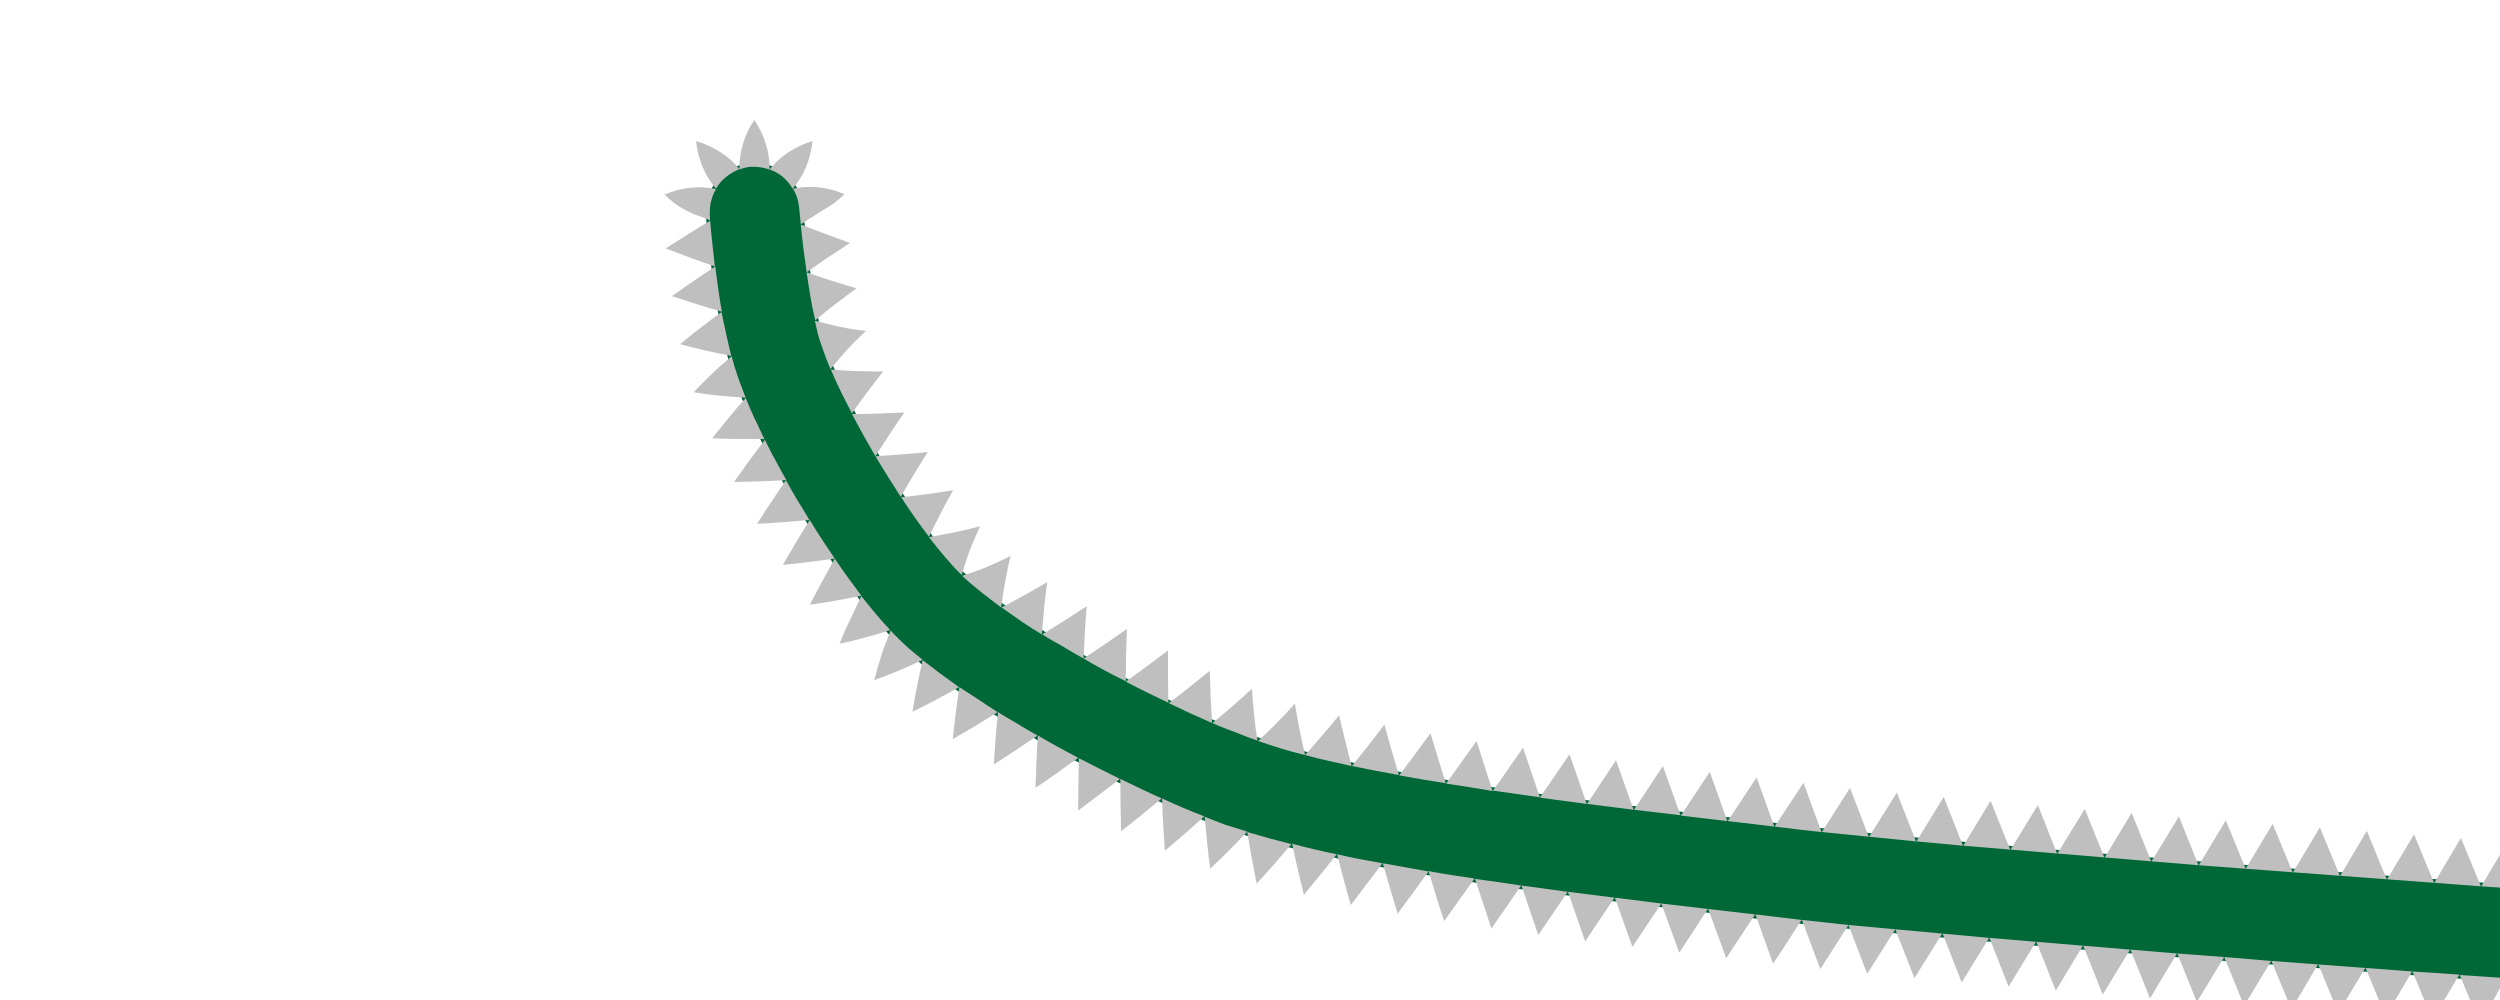 <?xml version="1.0" encoding="utf-8"?>
<!-- Generator: Adobe Illustrator 23.0.3, SVG Export Plug-In . SVG Version: 6.00 Build 0)  -->
<svg version="1.1" id="Layer_1" xmlns="http://www.w3.org/2000/svg" xmlns:xlink="http://www.w3.org/1999/xlink" x="0px" y="0px"
	 viewBox="0 0 640 256" style="enable-background:new 0 0 640 256;" xml:space="preserve">
<style type="text/css">
	.st0{fill:none;stroke:#006837;stroke-width:6;stroke-miterlimit:10;}
	.st1{fill:#006837;}
	.st2{fill:#BFBFBF;}
</style>
<path class="st1" d="M640.2,251.3c-5.6-0.4-142-10.1-188.5-15.9l-2.7-0.3c-4.2-0.5-9-1.1-14-1.7C398,229,342,222.4,313,211.9
	c-23.5-8.6-67.3-30.8-84.7-48.7c-14.5-14.9-34.8-48.7-41-68.3c-4.5-14.2-6.4-37.2-6.6-39.8c-0.5-6.8,4.7-12.9,11.5-13.4
	c0.3,0,0.6,0,0.9,0c6.6,0,12,5,12.5,11.6c0.2,2.4,2,23.3,5.4,34.2c5,15.9,23.3,46.4,35,58.3c10.5,10.8,46.5,32.3,75.3,42.7
	c25.6,9.3,79.3,15.8,114.8,20l1.8,0.2c4.6,0.5,8.8,1,12.7,1.5l4.1,0.5c43.6,5.4,172.5,14.7,187.1,15.7l0.3,0
	c3.3,0.2,6.3,1.8,8.5,4.3c2.2,2.5,3.3,5.7,3,9c-0.4,6.5-5.8,11.6-12.3,11.6H640.2z"/>
<g>
	<g>
		<path class="st2" d="M641.2,250.3c-0.8,2-1.9,4-3,5.9l-3.4,5.8l-5.1-12.4l6,0.4l2.9,0.2l1.4,0.1
			C640.4,250.3,640.8,250.3,641.2,250.3z"/>
	</g>
	<g>
		<polygon class="st2" points="629.6,249.5 622.7,261.1 617.6,248.7 		"/>
	</g>
	<g>
		<polygon class="st2" points="617.5,248.7 610.7,260.2 605.6,247.8 		"/>
	</g>
	<g>
		<polygon class="st2" points="605.5,247.8 598.6,259.3 593.5,246.9 		"/>
	</g>
	<g>
		<polygon class="st2" points="593.4,246.9 586.6,258.4 581.5,246 		"/>
	</g>
	<g>
		<polygon class="st2" points="581.4,246 574.5,257.5 569.4,245 		"/>
	</g>
	<g>
		<polygon class="st2" points="569.4,245 562.4,256.5 557.4,244.1 		"/>
	</g>
	<g>
		<polygon class="st2" points="557.3,244.1 550.4,255.6 545.4,243.1 		"/>
	</g>
	<g>
		<polygon class="st2" points="545.3,243.1 538.3,254.6 533.3,242.1 		"/>
	</g>
	<g>
		<polygon class="st2" points="533.2,242.1 526.3,253.6 521.3,241.1 		"/>
	</g>
	<g>
		<polygon class="st2" points="521.2,241.1 514.2,252.6 509.3,240.1 		"/>
	</g>
	<g>
		<polygon class="st2" points="509.2,240.1 502.2,251.5 497.3,239 		"/>
	</g>
	<g>
		<polygon class="st2" points="497.2,239 490.1,250.4 485.2,237.9 		"/>
	</g>
	<g>
		<polygon class="st2" points="485.2,237.9 478,249.3 473.2,236.8 		"/>
	</g>
	<g>
		<polygon class="st2" points="473.2,236.8 466,248.1 461.3,235.5 		"/>
	</g>
	<g>
		<path class="st2" d="M461.2,235.5c-2.4,3.7-4.8,7.5-7.3,11.2l-4.5-12.6L461.2,235.5z"/>
	</g>
	<g>
		<polygon class="st2" points="449.3,234.1 441.9,245.3 437.3,232.7 		"/>
	</g>
	<g>
		<polygon class="st2" points="437.2,232.7 429.9,243.9 425.3,231.3 		"/>
	</g>
	<g>
		<polygon class="st2" points="425.3,231.3 417.9,242.4 413.4,229.8 		"/>
	</g>
	<g>
		<polygon class="st2" points="413.3,229.8 405.8,241 401.4,228.3 		"/>
	</g>
	<g>
		<polygon class="st2" points="401.3,228.3 393.8,239.4 389.5,226.7 		"/>
	</g>
	<g>
		<path class="st2" d="M389.4,226.7c-2.5,3.7-5.1,7.4-7.6,11l-4.2-12.7C381.5,225.5,385.5,226.1,389.4,226.7z"/>
	</g>
	<g>
		<path class="st2" d="M377.5,224.9l-7.8,10.9c-1.4-4.2-2.7-8.5-4-12.8C369.7,223.8,373.6,224.3,377.5,224.9z"/>
	</g>
	<g>
		<path class="st2" d="M365.7,223.1c-2.6,3.6-5.3,7.3-7.9,10.8c-1.3-4.3-2.6-8.6-3.8-12.9C357.8,221.7,361.7,222.4,365.7,223.1z"/>
	</g>
	<g>
		<path class="st2" d="M353.9,221c-2.7,3.6-5.4,7.1-8.1,10.7c-1.2-4.3-2.4-8.6-3.5-13C346.1,219.6,350,220.3,353.9,221z"/>
	</g>
	<g>
		<path class="st2" d="M342.2,218.7c-2.8,3.5-5.6,7-8.4,10.4c-1.1-4.4-2.1-8.7-3-13.1C334.5,217,338.3,217.9,342.2,218.7z"/>
	</g>
	<g>
		<path class="st2" d="M330.6,216.1c-2.9,3.4-5.8,6.8-8.9,10.1c-0.9-4.4-1.7-8.8-2.4-13.2l5.6,1.6L330.6,216.1z"/>
	</g>
	<g>
		<path class="st2" d="M319.3,212.9c-3,3.2-6.2,6.4-9.5,9.5c-0.6-4.5-1-8.9-1.4-13.3c1.8,0.7,3.6,1.4,5.4,2.1
			C315.6,211.7,317.4,212.3,319.3,212.9z"/>
	</g>
	<g>
		<path class="st2" d="M308.3,209c-3.3,3-6.7,5.9-10.1,8.8c-0.3-4.5-0.6-8.9-0.7-13.4C301.1,206.1,304.7,207.6,308.3,209z"/>
	</g>
	<g>
		<path class="st2" d="M297.4,204.4c-3.4,2.8-6.9,5.7-10.4,8.4c-0.1-4.5-0.2-9-0.2-13.4C290.3,201.1,293.8,202.8,297.4,204.4z"/>
	</g>
	<g>
		<path class="st2" d="M286.7,199.4c-3.5,2.7-7.1,5.4-10.7,8.1c0-4.5,0.1-9,0.2-13.4l5.3,2.7L286.7,199.4z"/>
	</g>
	<g>
		<path class="st2" d="M276,194c-3.6,2.6-7.2,5.2-10.9,7.7c0.1-4.5,0.3-9,0.6-13.4C269.1,190.3,272.6,192.2,276,194z"/>
	</g>
	<g>
		<path class="st2" d="M265.6,188.3c-3.7,2.5-7.4,5-11.2,7.4c0.3-4.5,0.6-8.9,1.1-13.4c1.6,1.1,3.4,2,5,3
			C262.2,186.4,263.9,187.3,265.6,188.3z"/>
	</g>
	<g>
		<path class="st2" d="M255.4,182.3c-3.8,2.4-7.6,4.7-11.5,6.9c0.5-4.5,1-8.9,1.7-13.3l4.9,3.2C252.1,180.2,253.7,181.2,255.4,182.3
			z"/>
	</g>
	<g>
		<path class="st2" d="M245.5,175.9c-3.8,2.2-7.8,4.3-11.9,6.3c0.7-4.5,1.6-8.9,2.6-13.2l4.6,3.5L245.5,175.9z"/>
	</g>
	<g>
		<path class="st2" d="M236.2,168.9c-3.9,1.9-8.1,3.7-12.4,5.2c0.6-2.2,1.2-4.4,1.9-6.5c0.3-1.1,0.7-2.1,1.1-3.1
			c0.4-1.1,0.8-2.1,1.2-3.1l0.9,1c0.3,0.3,0.7,0.6,1,1l2,1.9C233.2,166.5,234.7,167.7,236.2,168.9z"/>
	</g>
	<g>
		<path class="st2" d="M227.9,161.3c-2.1,0.7-4.2,1.3-6.4,1.9c-2.2,0.6-4.3,1.1-6.6,1.6c1.7-4.2,3.7-8.2,5.6-12.2
			C222.9,155.6,225.3,158.6,227.9,161.3z"/>
	</g>
	<g>
		<path class="st2" d="M220.5,152.5c-4.3,0.9-8.8,1.7-13.2,2.3c2.1-4,4.2-7.9,6.4-11.8C215.9,146.3,218.2,149.4,220.5,152.5z"/>
	</g>
	<g>
		<path class="st2" d="M213.7,143c-4.4,0.6-8.9,1.2-13.3,1.6c2.3-3.9,4.5-7.7,6.9-11.5C209.3,136.5,211.5,139.7,213.7,143z"/>
	</g>
	<g>
		<path class="st2" d="M207.2,133.1c-4.4,0.4-8.9,0.8-13.4,1c2.4-3.8,4.9-7.5,7.4-11.2c0.9,1.7,1.9,3.4,2.9,5.1
			C205.2,129.7,206.2,131.4,207.2,133.1z"/>
	</g>
	<g>
		<path class="st2" d="M201.3,122.9c-4.5,0.3-8.9,0.4-13.4,0.5c2.6-3.7,5.2-7.3,7.9-10.8c0.9,1.7,1.7,3.5,2.7,5.2
			C199.4,119.4,200.3,121.2,201.3,122.9z"/>
	</g>
	<g>
		<path class="st2" d="M195.7,112.4c-4.5,0-8.9,0-13.4-0.2c2.8-3.5,5.6-7,8.6-10.3c0.7,1.8,1.5,3.5,2.3,5.3
			C194.1,108.9,194.8,110.7,195.7,112.4z"/>
	</g>
	<g>
		<path class="st2" d="M190.9,101.8c-4.4-0.3-8.9-0.6-13.3-1.4c3.1-3.3,6.3-6.4,9.7-9.2C188.2,94.8,189.5,98.3,190.9,101.8z"/>
	</g>
	<g>
		<path class="st2" d="M187.2,91.1c-4.4-0.8-8.7-1.8-13.1-3c3.5-2.9,7-5.6,10.6-8.2C185.5,83.7,186.3,87.5,187.2,91.1z"/>
	</g>
	<g>
		<path class="st2" d="M184.8,79.8c-4.3-1.2-8.5-2.6-12.8-4c3.7-2.6,7.3-5.1,11.1-7.6C183.6,72.1,184.1,76,184.8,79.8z"/>
	</g>
	<g>
		<path class="st2" d="M183,68.2c-4.2-1.4-8.4-3-12.6-4.6c3.8-2.4,7.5-4.8,11.4-7.1C182.1,60.4,182.6,64.3,183,68.2z"/>
	</g>
	<g>
		<path class="st2" d="M181.8,56.4l-3.1-1.2c-1-0.3-2-0.8-3-1.3c-2-1-3.9-2.4-5.6-4.1c4.4-1.9,9.1-2.3,13.2-1.4
			c-0.7,1.1-1.1,2.4-1.4,3.7c-0.1,0.6-0.2,1.3-0.2,2c0,0.3,0,0.7,0,1L181.8,56.4z"/>
	</g>
	<g>
		<path class="st2" d="M183.3,48.3c-2.8-3.2-4.6-7.4-5.1-12.2c4.6,1.4,8.5,3.9,11.1,7.2C186.8,44.3,184.6,46,183.3,48.3z"/>
	</g>
	<g>
		<path class="st2" d="M189.3,43.4c-0.1-4.2,1.1-8.7,3.8-12.7c2.7,4,4,8.5,3.9,12.7c-1.2-0.4-2.6-0.7-3.9-0.7
			C191.8,42.6,190.5,42.9,189.3,43.4z"/>
	</g>
	<g>
		<path class="st2" d="M197,43.4c2.6-3.3,6.4-5.9,11-7.3c-0.5,4.8-2.3,9.1-5.1,12.2C201.6,46,199.5,44.2,197,43.4z"/>
	</g>
	<g>
		<path class="st2" d="M203,48.3c4.1-0.9,8.8-0.5,13.2,1.4c-0.8,0.8-1.8,1.6-2.7,2.3c-0.9,0.7-1.9,1.2-2.8,1.8
			c-1.9,1.2-3.8,2.4-5.7,3.6c-0.2-1.9-0.4-4.4-0.6-5.4C204.2,50.7,203.7,49.5,203,48.3z"/>
	</g>
	<g>
		<path class="st2" d="M205,57.5c4.2,1.6,8.4,3.2,12.6,4.7c-3.7,2.4-7.5,4.9-11.1,7.5C205.9,65.6,205.4,61.6,205,57.5z"/>
	</g>
	<g>
		<path class="st2" d="M206.5,69.7c4.2,1.5,8.5,2.9,12.8,4.1c-3.6,2.6-7.2,5.3-10.6,8.2C207.7,77.9,207.1,73.8,206.5,69.7z"/>
	</g>
	<g>
		<path class="st2" d="M208.6,82.1c4.4,1.2,8.8,2.2,13.1,2.6c-1.6,1.5-3.2,3-4.7,4.7c-1.5,1.6-3,3.4-4.4,5.1l-1.2-3
			c-0.4-1-0.7-2.1-1.1-3.1c-0.4-1-0.7-2.2-1-3.2C209.1,84.2,208.8,83.1,208.6,82.1z"/>
	</g>
	<g>
		<path class="st2" d="M212.7,94.6c4.5,0.4,9,0.5,13.4,0.5c-2.8,3.5-5.4,7-8,10.7C216.2,102.2,214.3,98.5,212.7,94.6z"/>
	</g>
	<g>
		<path class="st2" d="M218.1,106c4.5,0,9-0.2,13.4-0.4c-2.5,3.6-5,7.4-7.4,11.2C222,113.2,220,109.6,218.1,106z"/>
	</g>
	<g>
		<path class="st2" d="M224.1,116.8c4.5-0.3,9-0.6,13.4-1.1c-2.4,3.8-4.7,7.6-6.9,11.5C228.4,123.8,226.2,120.3,224.1,116.8z"/>
	</g>
	<g>
		<path class="st2" d="M230.7,127.3c4.5-0.5,8.9-1.1,13.3-1.8c-2.2,3.9-4.2,7.8-6.2,11.9C235.3,134.1,232.9,130.7,230.7,127.3z"/>
	</g>
	<g>
		<path class="st2" d="M237.8,137.5c4.5-0.8,8.8-1.6,13.1-2.8c-0.9,2-1.8,4.1-2.6,6.1c-0.8,2.1-1.5,4.3-2.1,6.4
			C243,144.1,240.4,140.8,237.8,137.5z"/>
	</g>
	<g>
		<path class="st2" d="M246.3,147.4c2.2-0.7,4.3-1.4,6.4-2.3c2.1-0.9,4.1-1.8,6-2.8c-1,4.3-1.8,8.7-2.4,13.2
			C253,153,249.6,150.5,246.3,147.4z"/>
	</g>
	<g>
		<path class="st2" d="M256.4,155.5c4-2.1,7.9-4.2,11.7-6.5c-0.3,2.2-0.6,4.4-0.8,6.7c-0.2,2.2-0.4,4.4-0.6,6.7l-2.6-1.6l-2.6-1.7
			C259.8,157.9,258.1,156.7,256.4,155.5z"/>
	</g>
	<g>
		<path class="st2" d="M266.8,162.4c3.8-2.3,7.6-4.7,11.4-7.2c-0.4,4.5-0.6,8.9-0.8,13.4c-1.8-1-3.5-2-5.3-3.1
			C270.3,164.5,268.5,163.5,266.8,162.4z"/>
	</g>
	<g>
		<path class="st2" d="M277.4,168.6c3.7-2.5,7.4-5,11.1-7.6c-0.2,4.5-0.3,8.9-0.3,13.4C284.5,172.6,281,170.7,277.4,168.6z"/>
	</g>
	<g>
		<path class="st2" d="M288.2,174.5c3.6-2.6,7.3-5.3,10.8-8c0,4.5,0,8.9,0.1,13.4C295.5,178.2,291.8,176.4,288.2,174.5z"/>
	</g>
	<g>
		<path class="st2" d="M299.2,180c3.6-2.7,7.1-5.5,10.5-8.3c0.1,4.5,0.3,8.9,0.6,13.4C306.6,183.5,302.9,181.8,299.2,180z"/>
	</g>
	<g>
		<path class="st2" d="M310.4,185.1c3.5-2.9,6.9-5.8,10.1-8.8c0.3,4.4,0.7,8.9,1.4,13.3c-2-0.7-3.9-1.4-5.8-2.2
			C314.2,186.7,312.3,186,310.4,185.1z"/>
	</g>
	<g>
		<path class="st2" d="M322.1,189.7c3.3-3.1,6.4-6.2,9.4-9.6c0.7,4.4,1.6,8.8,2.6,13.2C330,192.3,326.1,191.1,322.1,189.7z"/>
	</g>
	<g>
		<path class="st2" d="M334.1,193.3c3-3.4,5.9-6.7,8.7-10.2c1,4.3,2.1,8.7,3.2,13C342.1,195.2,338.1,194.4,334.1,193.3z"/>
	</g>
	<g>
		<path class="st2" d="M346.1,196.1c2.8-3.5,5.6-7,8.3-10.6c1.2,4.3,2.4,8.6,3.7,12.9l-6-1.1L346.1,196.1z"/>
	</g>
	<g>
		<path class="st2" d="M358.2,198.5c2.7-3.6,5.4-7.2,8-10.8c1.3,4.3,2.6,8.6,3.9,12.8C366.1,199.9,362.1,199.2,358.2,198.5z"/>
	</g>
	<g>
		<path class="st2" d="M370.2,200.6c2.6-3.6,5.2-7.3,7.8-10.9l4.1,12.8C378.1,201.8,374.2,201.2,370.2,200.6z"/>
	</g>
	<g>
		<path class="st2" d="M382.2,202.4c2.6-3.6,5.1-7.3,7.7-11l4.3,12.7L382.2,202.4z"/>
	</g>
	<g>
		<polygon class="st2" points="394.2,204.2 401.8,193.1 406.2,205.8 		"/>
	</g>
	<g>
		<polygon class="st2" points="406.3,205.8 413.7,194.6 418.2,207.3 		"/>
	</g>
	<g>
		<polygon class="st2" points="418.3,207.3 425.7,196.1 430.2,208.7 		"/>
	</g>
	<g>
		<polygon class="st2" points="430.3,208.8 437.7,197.6 442.2,210.2 		"/>
	</g>
	<g>
		<polygon class="st2" points="442.3,210.2 449.7,199 454.2,211.6 		"/>
	</g>
	<g>
		<path class="st2" d="M454.3,211.6c2.5-3.7,4.9-7.5,7.4-11.2c1.5,4.2,3.1,8.4,4.6,12.6C462.3,212.6,458.3,212.1,454.3,211.6z"/>
	</g>
	<g>
		<polygon class="st2" points="466.4,213 473.6,201.7 478.4,214.2 		"/>
	</g>
	<g>
		<polygon class="st2" points="478.5,214.2 485.6,202.9 490.5,215.4 		"/>
	</g>
	<g>
		<polygon class="st2" points="490.6,215.4 497.6,204 502.5,216.5 		"/>
	</g>
	<g>
		<polygon class="st2" points="502.6,216.5 509.6,205 514.6,217.5 		"/>
	</g>
	<g>
		<polygon class="st2" points="514.7,217.5 521.7,206.1 526.6,218.5 		"/>
	</g>
	<g>
		<polygon class="st2" points="526.7,218.5 533.7,207.1 538.7,219.5 		"/>
	</g>
	<g>
		<polygon class="st2" points="538.8,219.5 545.7,208.1 550.7,220.5 		"/>
	</g>
	<g>
		<polygon class="st2" points="550.8,220.5 557.8,209 562.8,221.5 		"/>
	</g>
	<g>
		<polygon class="st2" points="562.9,221.5 569.8,210 574.9,222.4 		"/>
	</g>
	<g>
		<polygon class="st2" points="574.9,222.4 581.8,210.9 586.9,223.3 		"/>
	</g>
	<g>
		<polygon class="st2" points="587,223.3 593.9,211.8 599,224.2 		"/>
	</g>
	<g>
		<polygon class="st2" points="599.1,224.2 605.9,212.7 611,225.1 		"/>
	</g>
	<g>
		<polygon class="st2" points="611.1,225.1 618,213.6 623.1,226 		"/>
	</g>
	<g>
		<polygon class="st2" points="623.2,226 630,214.5 635.1,226.9 		"/>
	</g>
	<g>
		<path class="st2" d="M635.2,226.9l6.8-11.5l0.6,1.5c0.3,0.5,0.5,1.1,0.8,1.6c0.5,1.1,0.9,2.1,1.1,3.2c0.3,1.1,0.5,2.1,0.6,3.2
			c0.1,1.1,0.1,2.2,0.1,3.2c-0.3-0.1-0.6-0.2-0.9-0.3c-0.3-0.1-0.6-0.1-1-0.2c-0.3-0.1-0.6-0.1-1-0.1l-0.5-0.1l-0.7-0.1L635.2,226.9
			z"/>
	</g>
</g>
</svg>
